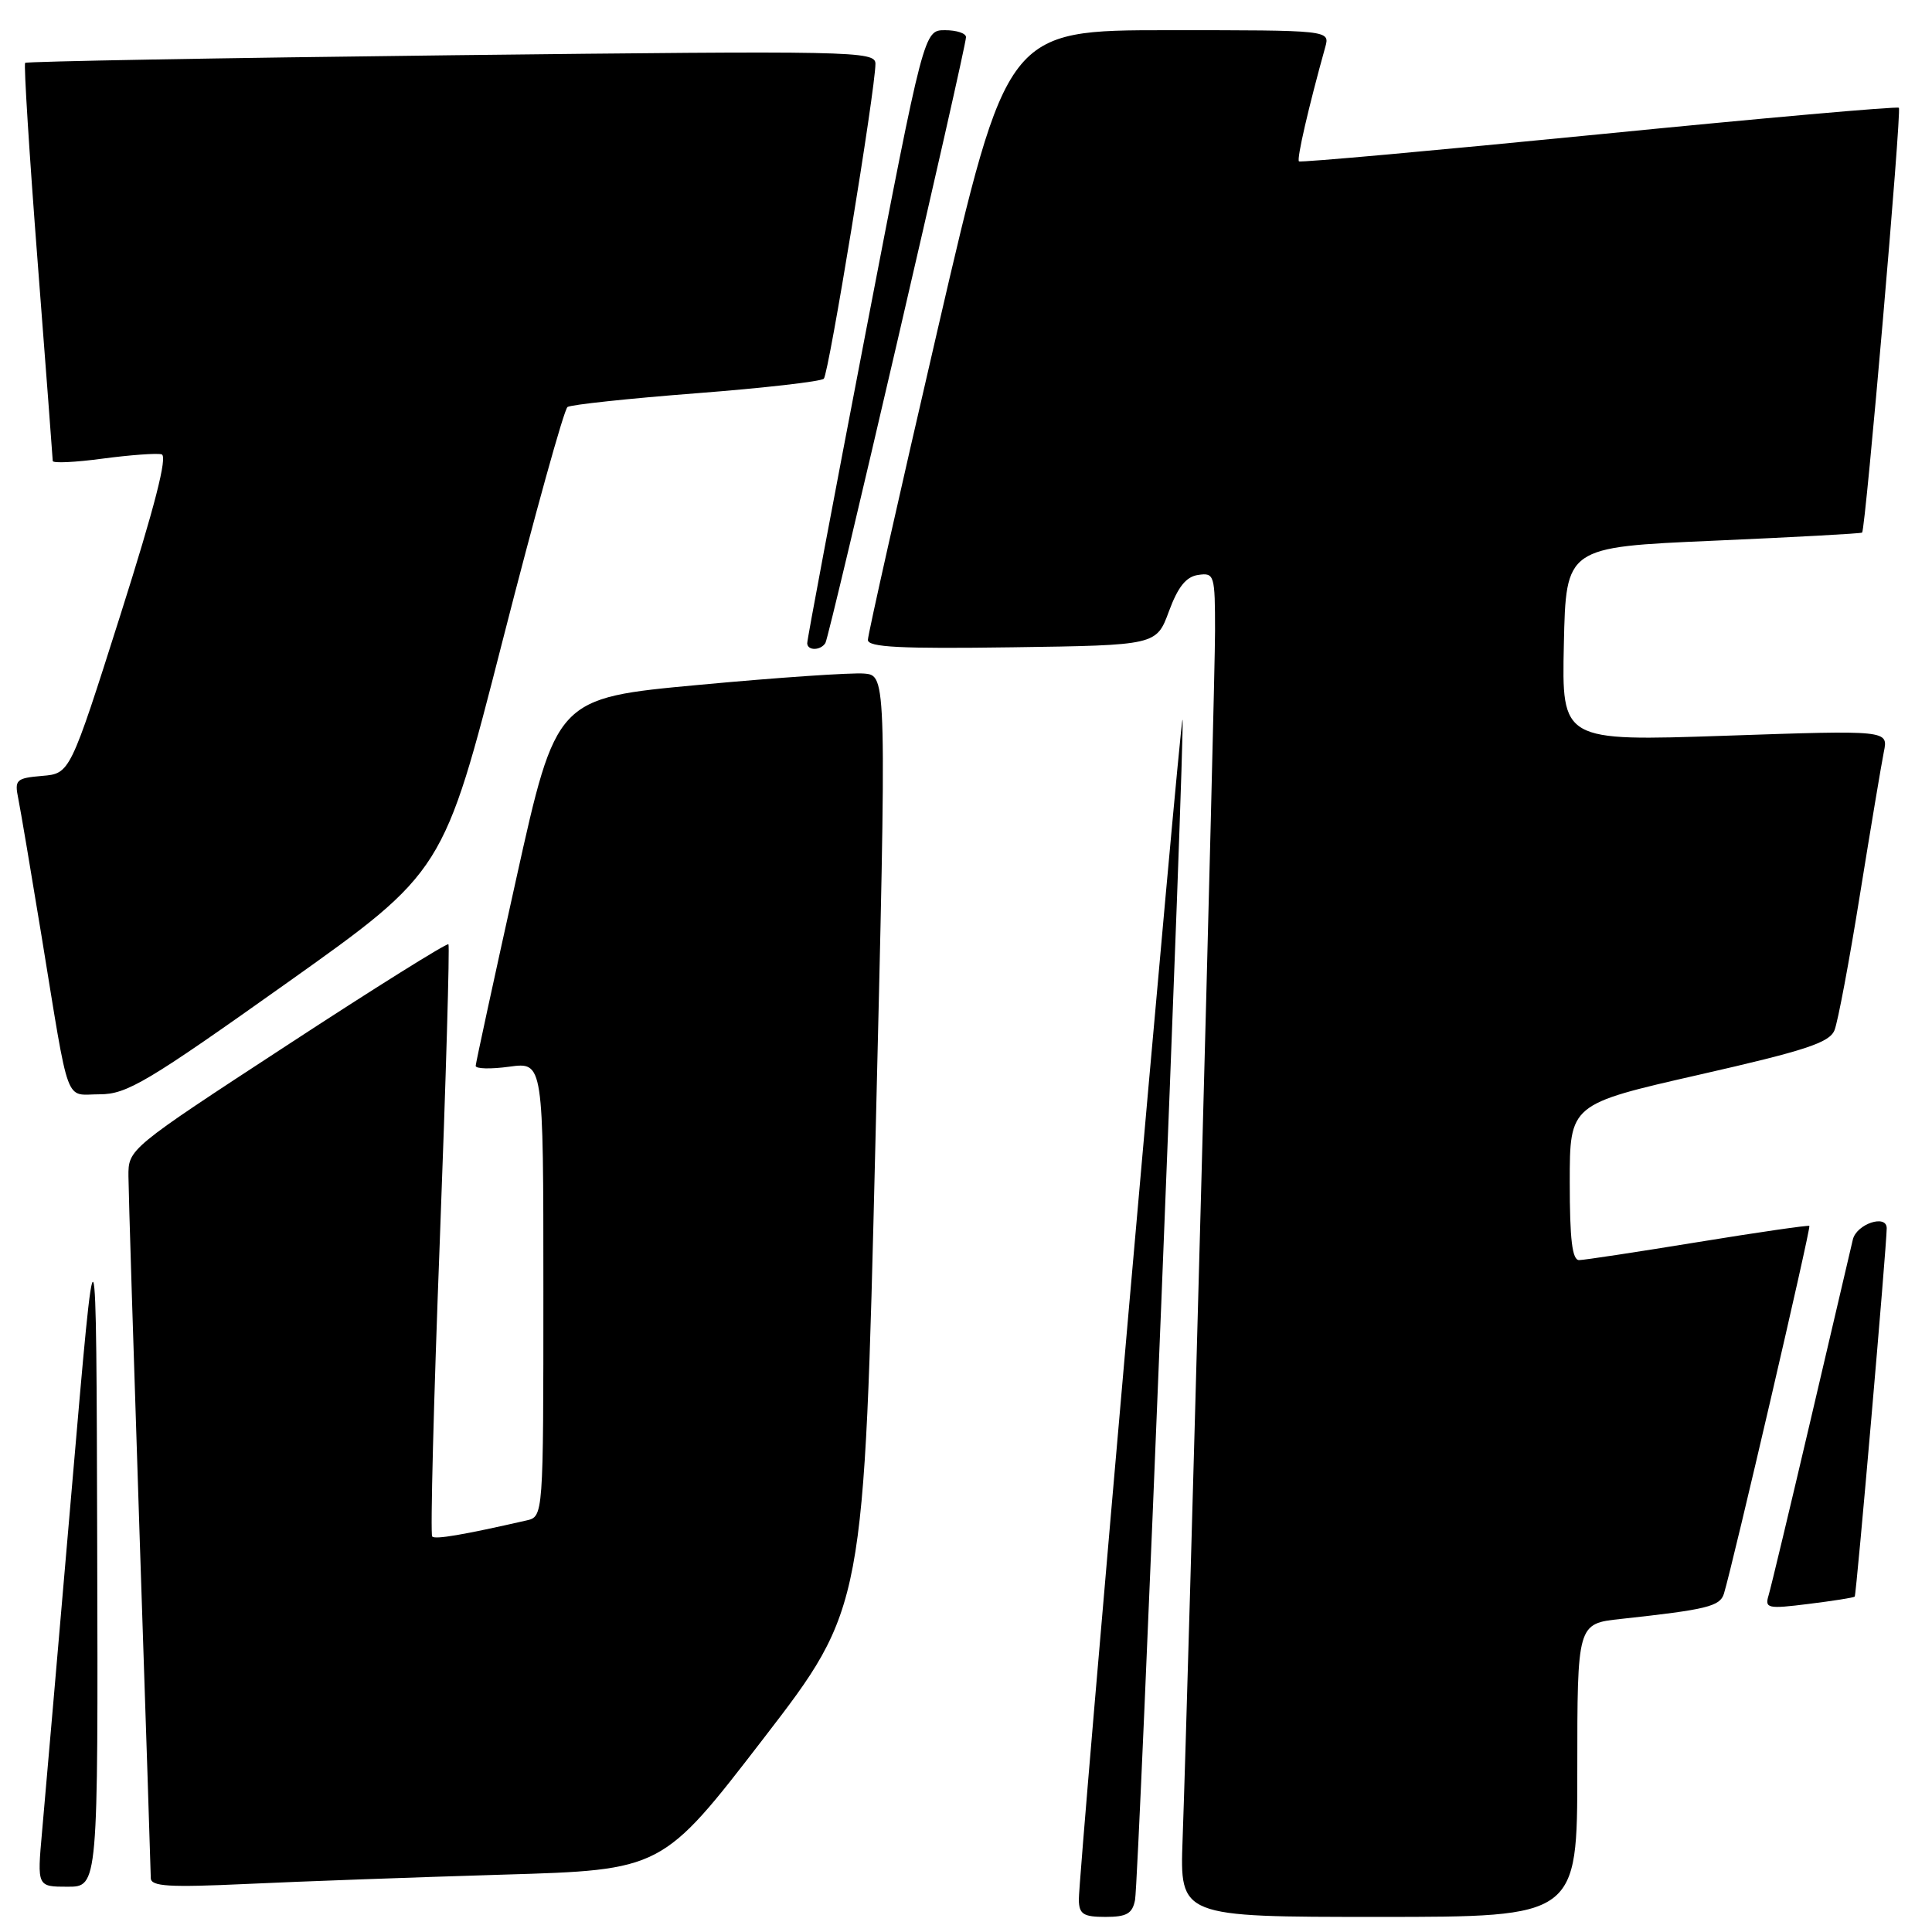 <?xml version="1.0" encoding="UTF-8" standalone="no"?>
<!DOCTYPE svg PUBLIC "-//W3C//DTD SVG 1.1//EN" "http://www.w3.org/Graphics/SVG/1.1/DTD/svg11.dtd" >
<svg xmlns="http://www.w3.org/2000/svg" xmlns:xlink="http://www.w3.org/1999/xlink" version="1.1" viewBox="0 0 256 256">
 <g >
 <path fill="currentColor"
d=" M 150.40 251.75 C 150.90 249.18 157.07 95.74 156.69 95.36 C 156.38 95.05 142.89 248.63 142.95 251.75 C 142.99 253.64 143.55 254.00 146.48 254.00 C 149.29 254.00 150.05 253.57 150.40 251.75 Z  M 209.00 234.57 C 209.00 215.14 209.00 215.14 214.75 214.52 C 226.16 213.28 227.91 212.86 228.43 211.17 C 229.58 207.42 239.99 162.65 239.75 162.44 C 239.61 162.32 232.97 163.28 225.00 164.58 C 217.03 165.88 209.94 166.96 209.25 166.97 C 208.33 166.99 208.00 164.28 208.00 156.65 C 208.00 146.31 208.00 146.31 225.13 142.41 C 239.25 139.20 242.41 138.16 243.08 136.51 C 243.53 135.40 245.05 127.30 246.46 118.50 C 247.88 109.70 249.30 101.21 249.62 99.62 C 250.21 96.75 250.21 96.75 228.58 97.49 C 206.94 98.22 206.94 98.22 207.22 85.36 C 207.50 72.50 207.50 72.50 227.00 71.65 C 237.72 71.18 246.61 70.70 246.74 70.57 C 247.19 70.16 252.00 14.67 251.61 14.28 C 251.40 14.07 233.51 15.65 211.86 17.80 C 190.21 19.94 172.33 21.56 172.12 21.38 C 171.79 21.12 173.40 14.15 175.60 6.25 C 176.23 4.00 176.23 4.00 154.83 4.00 C 133.43 4.00 133.43 4.00 124.22 43.76 C 119.15 65.64 115.00 84.10 115.00 84.79 C 115.00 85.76 119.29 85.98 134.12 85.77 C 153.23 85.50 153.23 85.50 154.89 81.00 C 156.09 77.75 157.17 76.41 158.77 76.18 C 160.91 75.87 161.00 76.17 161.00 83.62 C 161.00 90.98 157.48 221.96 156.70 243.75 C 156.33 254.00 156.33 254.00 182.66 254.00 C 209.00 254.00 209.00 254.00 209.00 234.57 Z  M 12.88 204.75 C 12.76 159.50 12.76 159.50 9.49 197.50 C 7.69 218.40 5.93 238.76 5.57 242.75 C 4.92 250.00 4.92 250.00 8.96 250.00 C 13.00 250.00 13.00 250.00 12.88 204.75 Z  M 66.63 248.40 C 87.75 247.78 87.75 247.78 101.13 230.41 C 114.50 213.05 114.50 213.05 116.00 151.28 C 117.50 89.50 117.50 89.50 114.50 89.25 C 112.85 89.11 103.00 89.78 92.61 90.75 C 73.71 92.50 73.71 92.50 68.39 116.50 C 65.46 129.70 63.05 140.83 63.03 141.23 C 63.02 141.63 65.03 141.68 67.50 141.34 C 72.00 140.73 72.00 140.73 72.00 170.85 C 72.00 200.96 72.00 200.96 69.75 201.47 C 61.38 203.38 57.67 204.01 57.27 203.60 C 57.01 203.34 57.46 185.66 58.28 164.31 C 59.09 142.97 59.60 125.33 59.42 125.12 C 59.23 124.92 49.61 130.93 38.04 138.50 C 17.02 152.23 17.00 152.25 17.02 155.87 C 17.03 157.87 17.70 179.30 18.50 203.50 C 19.31 227.70 19.97 248.11 19.98 248.86 C 20.00 249.97 22.37 250.11 32.75 249.63 C 39.76 249.30 55.01 248.75 66.63 248.40 Z  M 245.76 211.56 C 245.98 211.35 249.99 165.09 250.00 162.75 C 250.00 160.84 246.00 162.18 245.51 164.25 C 245.21 165.49 242.71 176.18 239.95 188.00 C 237.18 199.82 234.66 210.35 234.35 211.38 C 233.82 213.12 234.21 213.21 239.64 212.53 C 242.86 212.13 245.62 211.70 245.76 211.56 Z  M 38.01 130.25 C 58.77 115.50 58.77 115.50 66.57 85.00 C 70.86 68.22 74.74 54.24 75.20 53.93 C 75.66 53.62 83.33 52.80 92.26 52.11 C 101.19 51.42 108.80 50.55 109.16 50.18 C 109.82 49.50 116.00 11.80 116.00 8.45 C 116.00 6.76 113.19 6.71 59.85 7.32 C 28.96 7.68 3.53 8.14 3.33 8.33 C 3.14 8.53 3.88 20.35 4.98 34.59 C 6.08 48.84 6.98 60.76 6.99 61.08 C 7.00 61.40 9.97 61.26 13.60 60.77 C 17.22 60.29 20.74 60.03 21.41 60.20 C 22.24 60.40 20.51 67.13 15.95 81.50 C 9.28 102.50 9.28 102.50 5.58 102.81 C 2.14 103.11 1.91 103.32 2.42 105.81 C 2.72 107.29 4.10 115.47 5.50 124.00 C 9.28 147.12 8.51 145.00 13.21 145.00 C 16.81 145.00 19.50 143.40 38.01 130.25 Z  M 109.37 85.20 C 109.92 84.32 128.00 6.39 128.00 4.92 C 128.00 4.41 126.75 4.00 125.22 4.00 C 122.43 4.00 122.43 4.00 114.67 44.25 C 110.41 66.39 106.93 84.84 106.96 85.25 C 107.01 86.25 108.75 86.21 109.37 85.20 Z "/>
</g>
</svg>